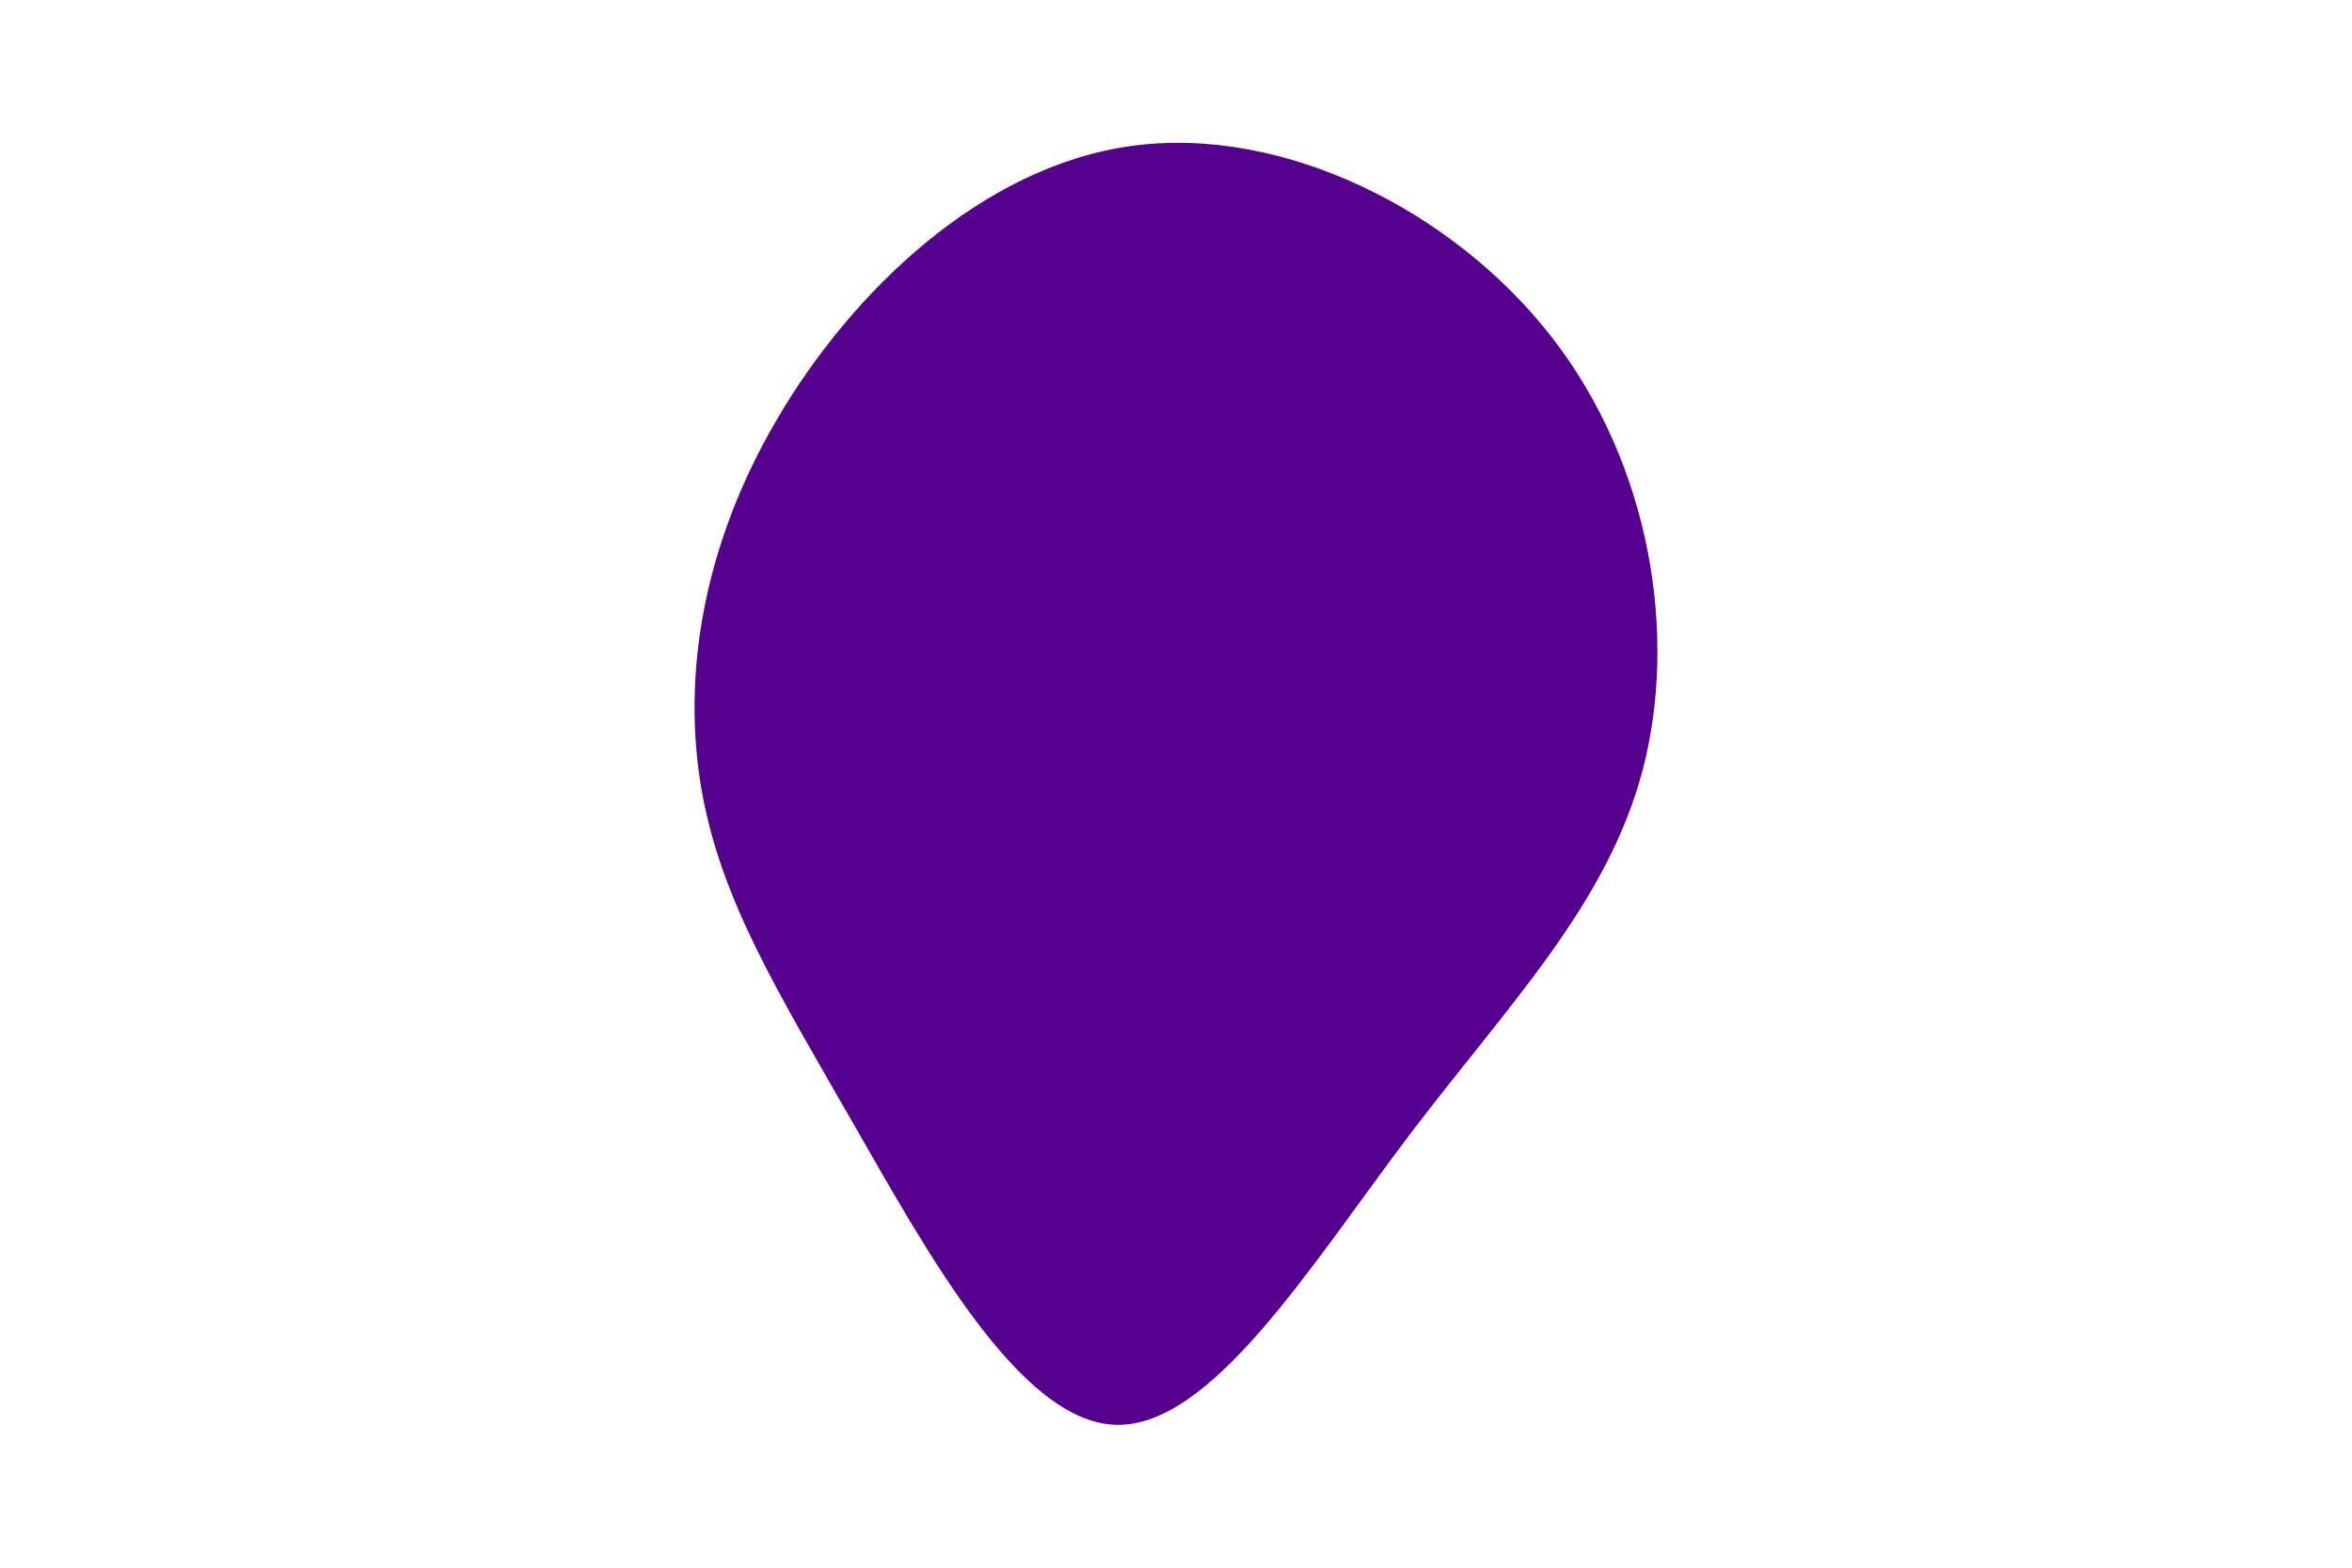 <svg id="visual" viewBox="0 0 900 600" width="900" height="600" xmlns="http://www.w3.org/2000/svg" xmlns:xlink="http://www.w3.org/1999/xlink" version="1.1"><g transform="translate(425.519 308.62)"><path d="M168.4 -179.4C206.2 -130.6 216.6 -65.3 203 -13.7C189.3 37.9 151.6 75.9 113.7 125.9C75.9 175.9 37.9 237.9 1.3 236.7C-35.4 235.4 -70.7 170.7 -99.4 120.7C-128 70.7 -150 35.4 -157.2 -7.2C-164.4 -49.7 -156.8 -99.5 -128.1 -148.3C-99.5 -197.1 -49.7 -245.1 7.8 -252.8C65.3 -260.6 130.6 -228.2 168.4 -179.4" fill="#560090"></path></g></svg>